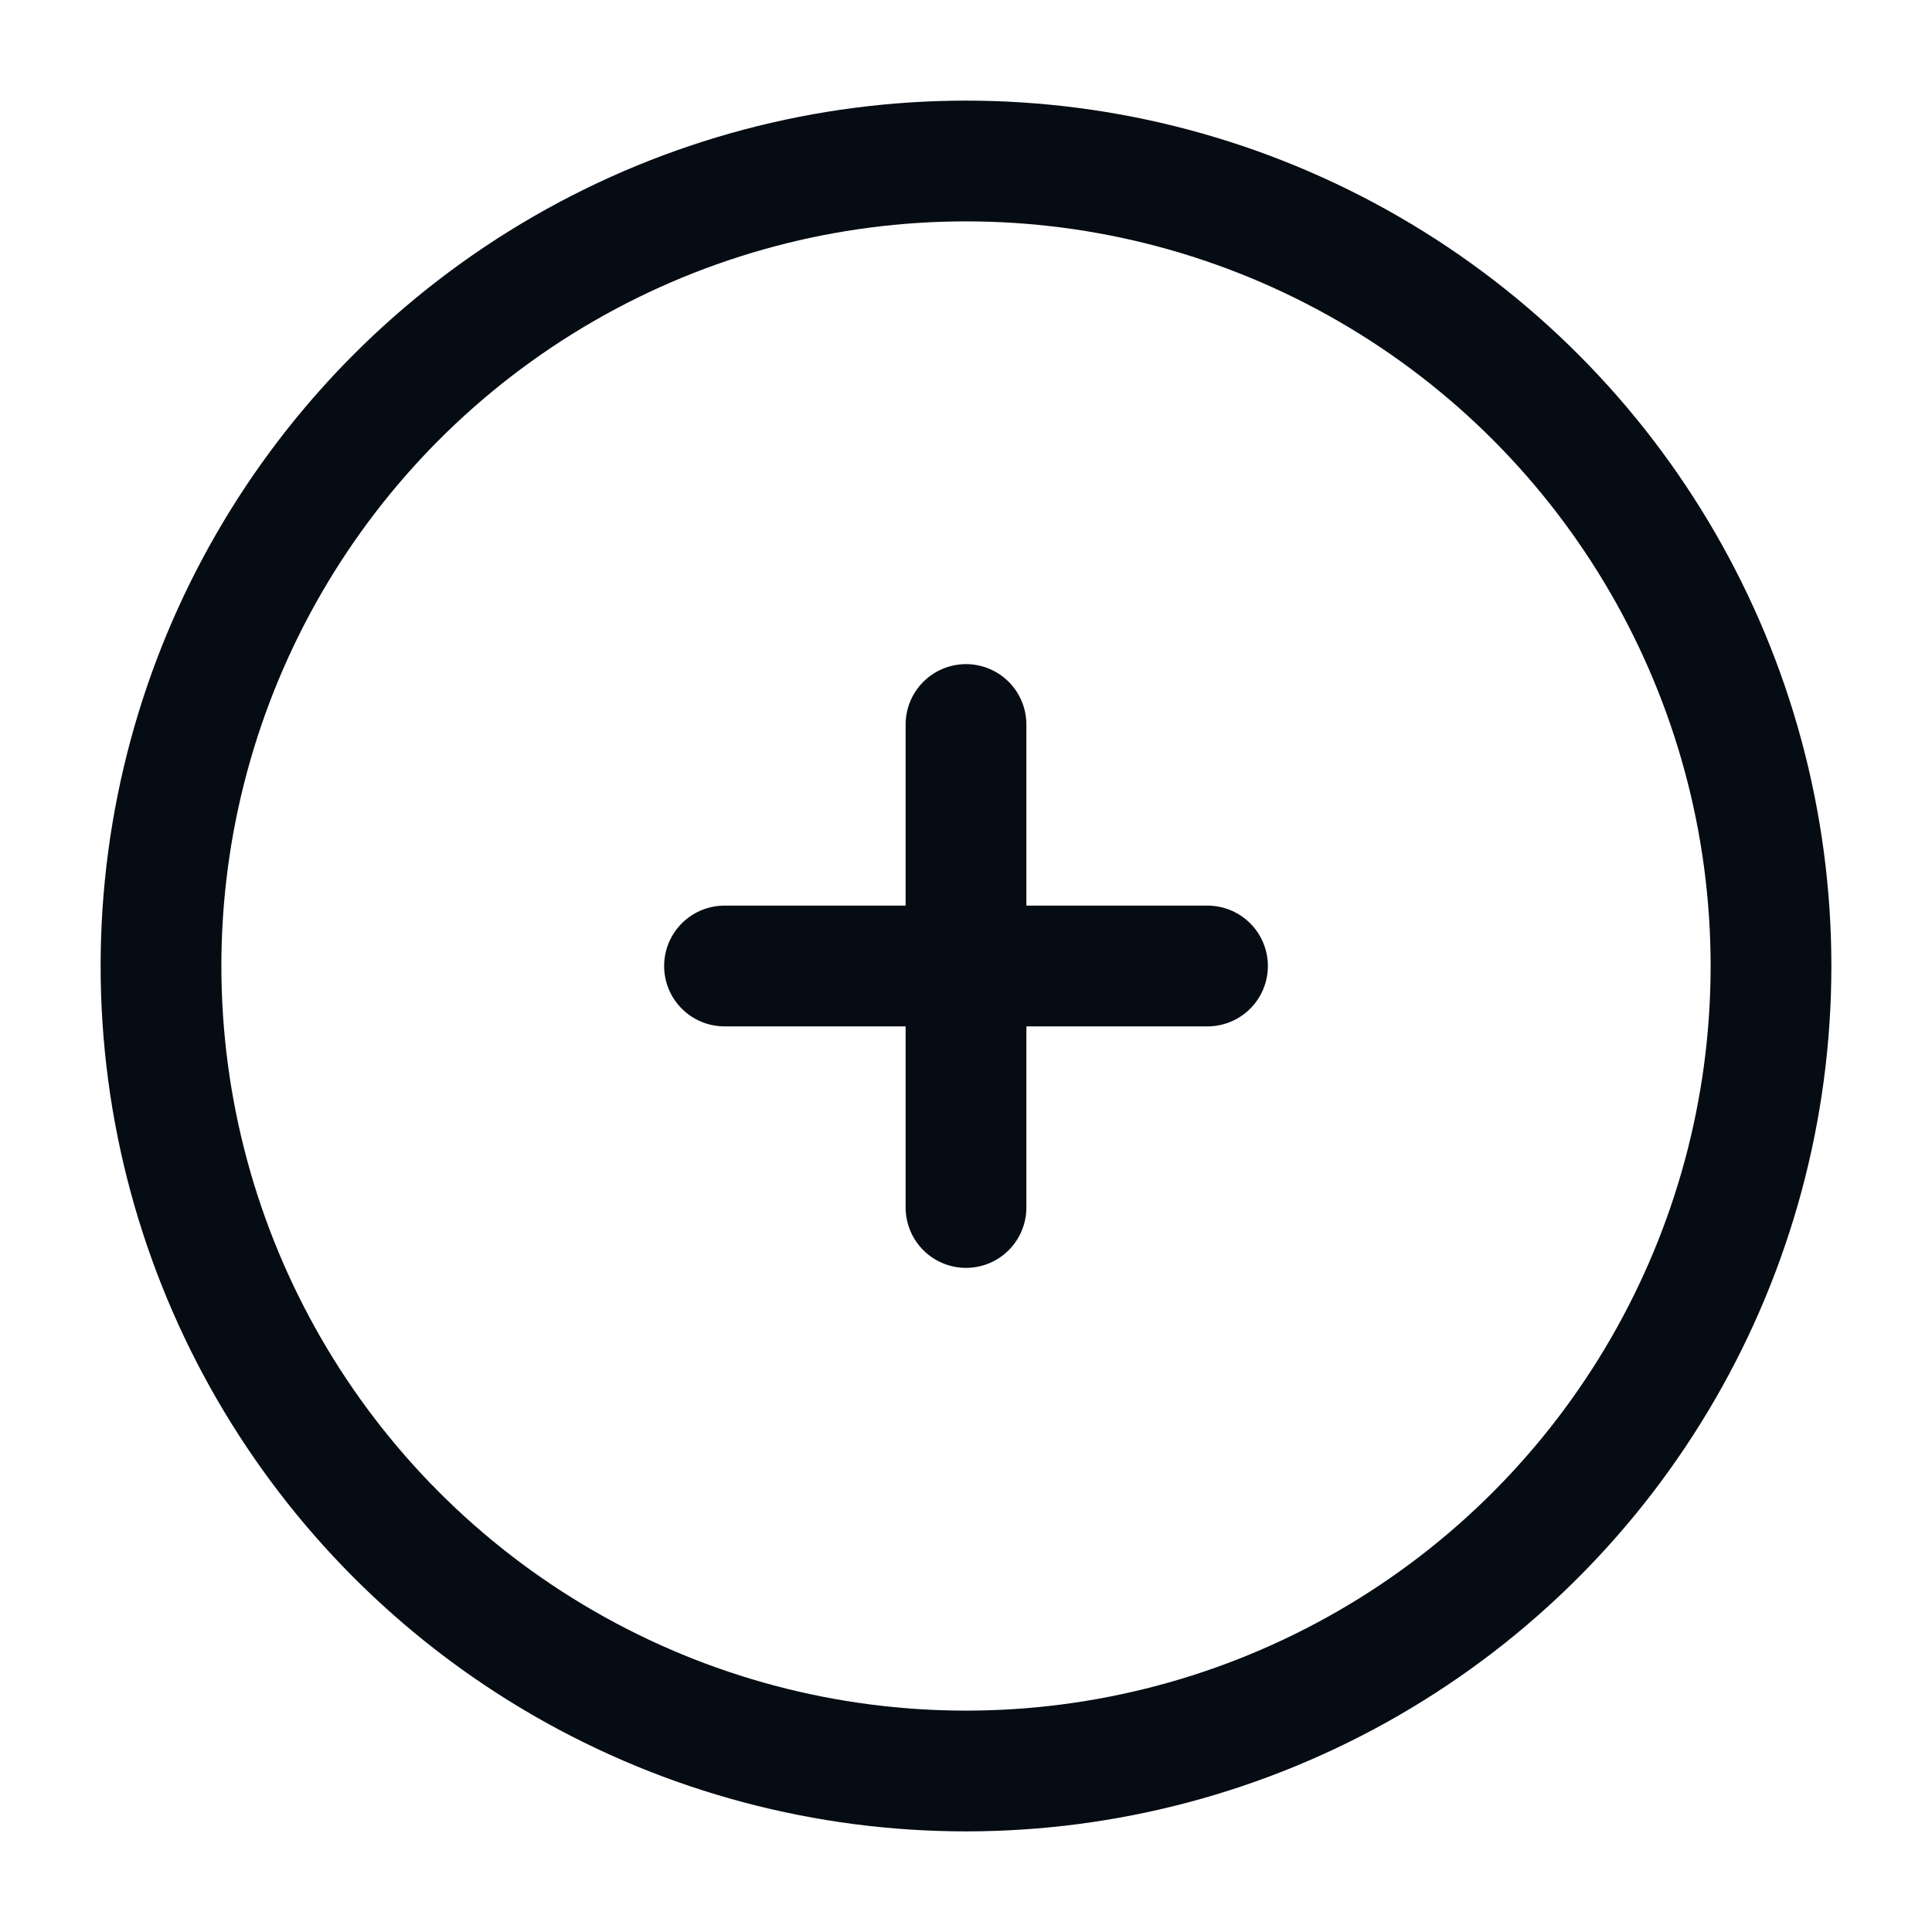 <svg width="24" height="24" viewBox="0 0 24 24" fill="none" xmlns="http://www.w3.org/2000/svg">
    <circle cx="12" cy="12" r="10" stroke="#060C13" stroke-width="1.5"/>
    <path d="M15 12L12 12M12 12L9 12M12 12L12 9M12 12L12 15" stroke="#060C13" stroke-width="1.5" stroke-linecap="round"/>
</svg>
